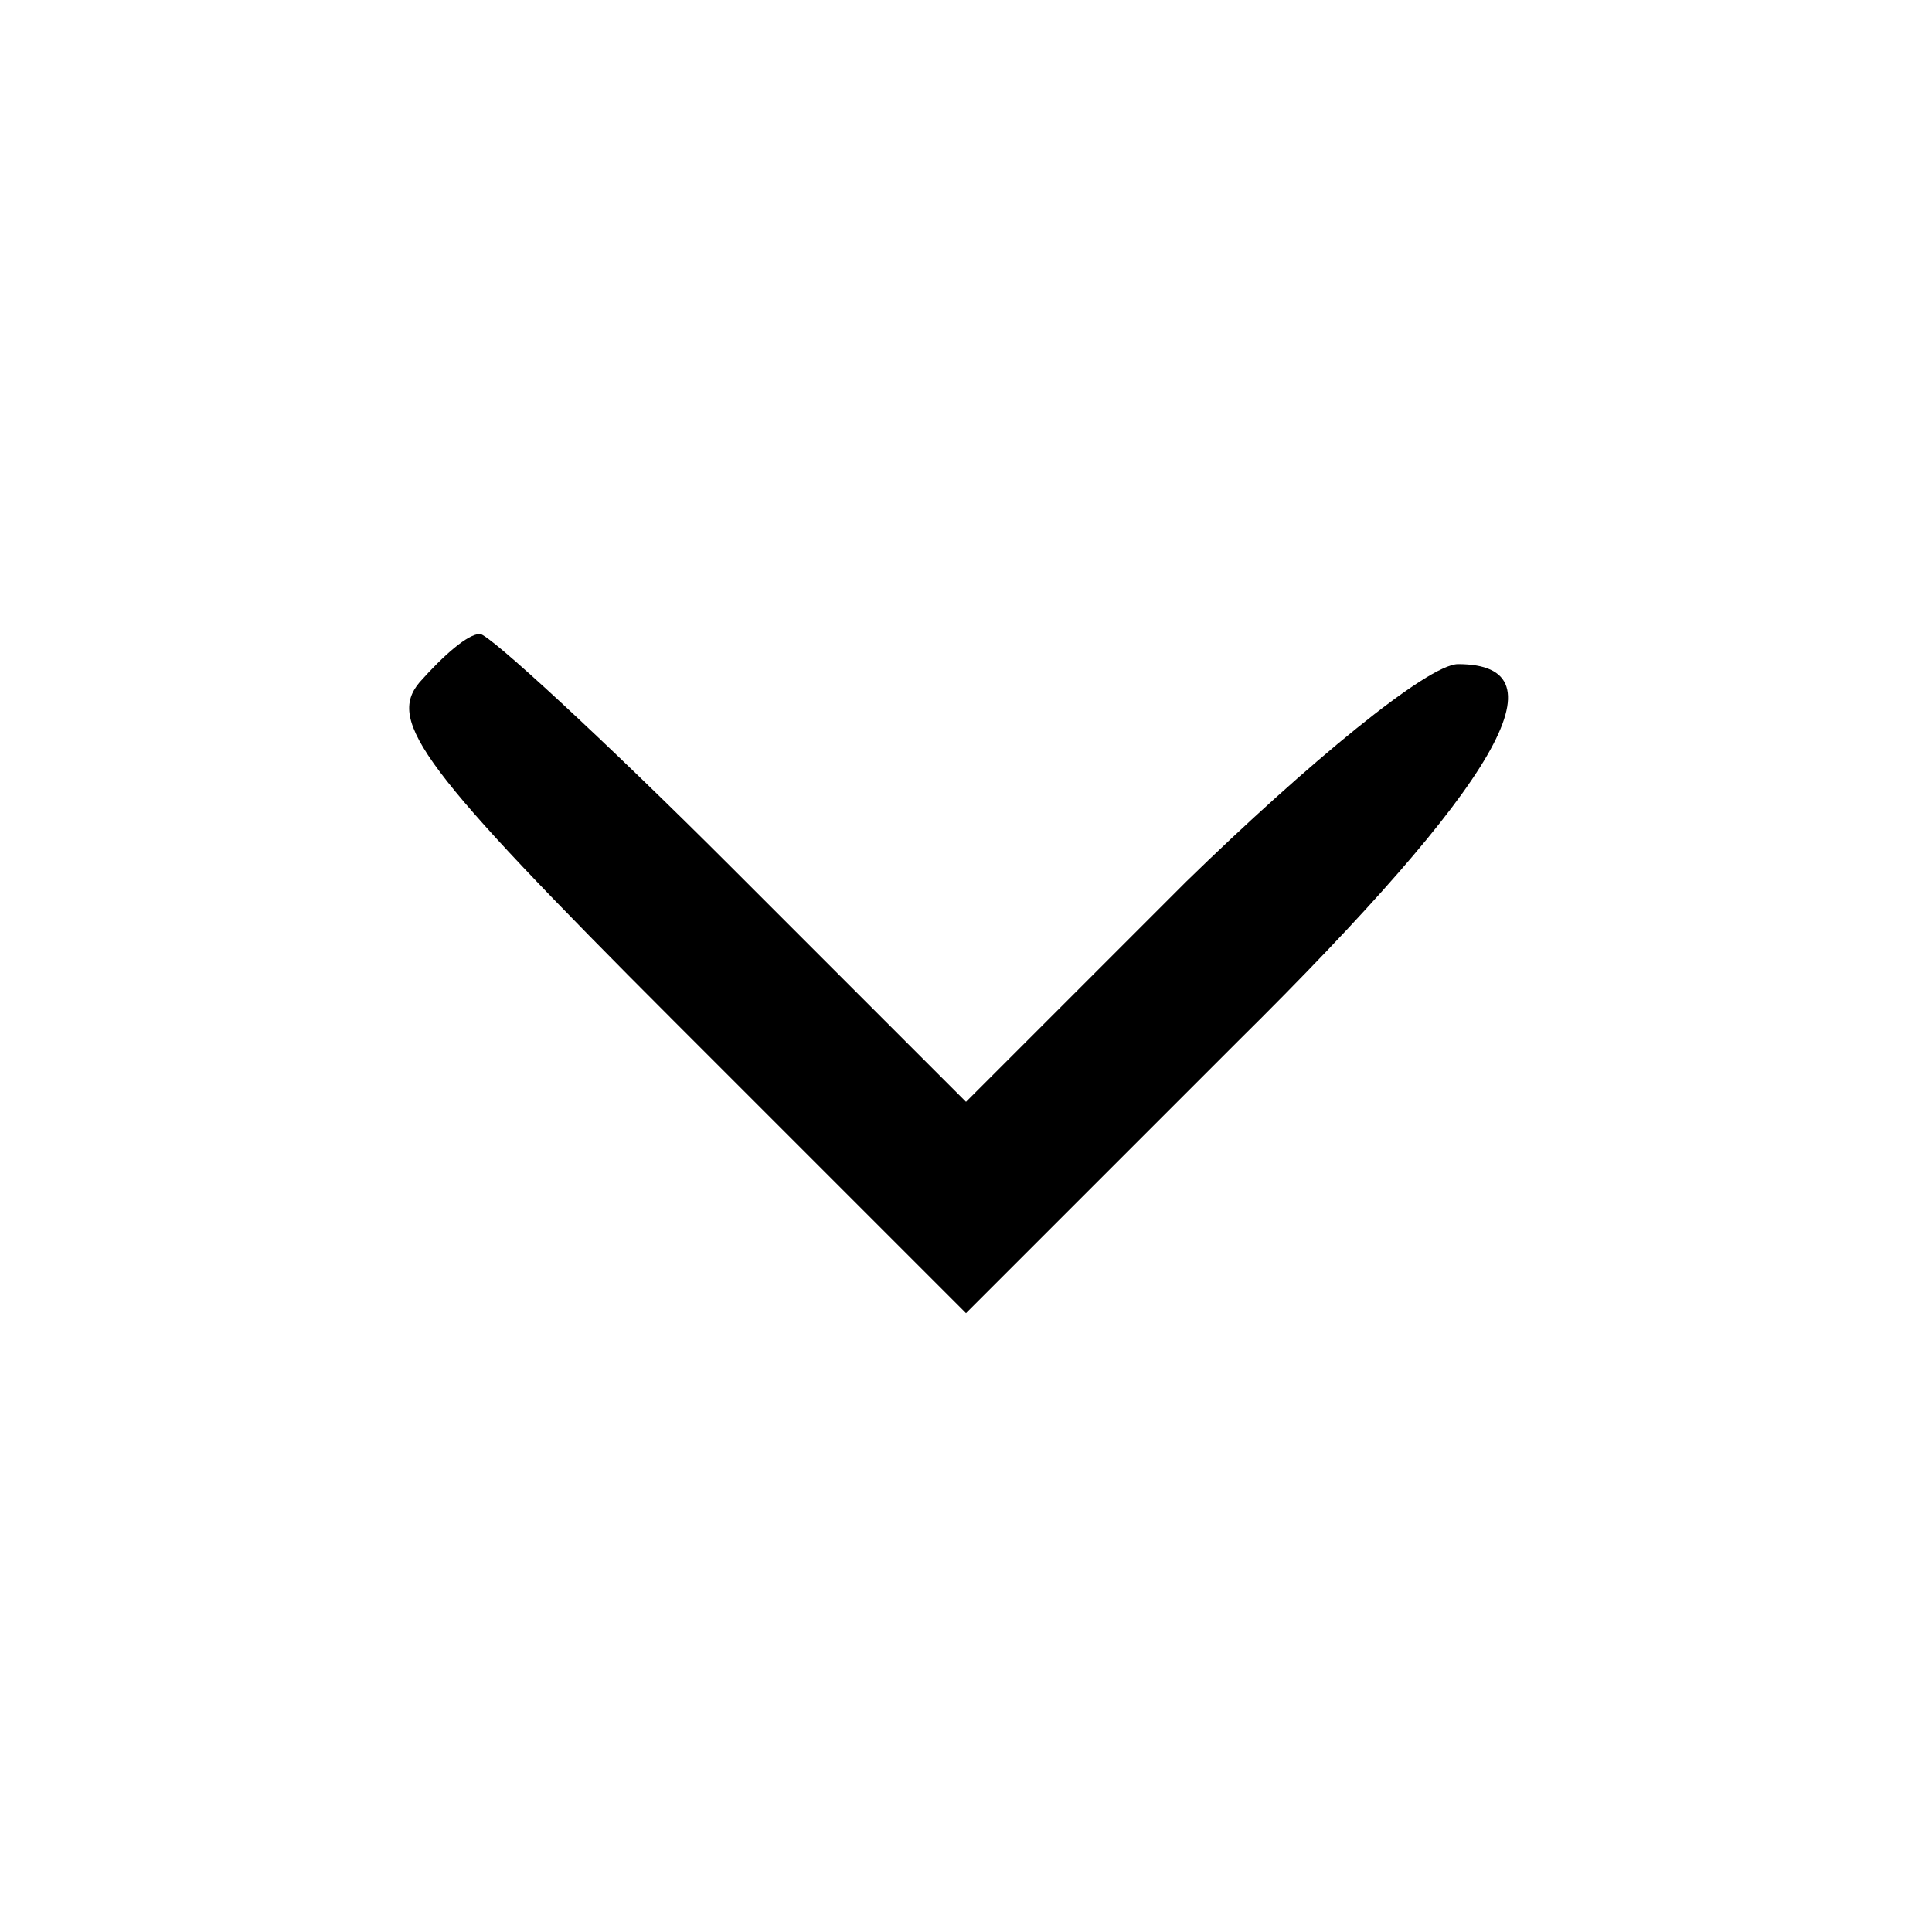 <?xml version="1.0" standalone="no"?>
<!DOCTYPE svg PUBLIC "-//W3C//DTD SVG 20010904//EN"
 "http://www.w3.org/TR/2001/REC-SVG-20010904/DTD/svg10.dtd">
<svg version="1.0" xmlns="http://www.w3.org/2000/svg"
 width="64pt" height="64pt" viewBox="0 0 64 64"
 preserveAspectRatio="xMidYMid meet">

<g transform="translate(0,64) scale(0.1,-0.1)"
fill="#000000" stroke="none">
<path d="M139 414 c-11 -13 1 -29 84 -112 l97 -97 90 90 c87 86 109 125 73
125 -10 0 -50 -33 -90 -72 l-73 -73 -78 78 c-42 42 -80 77 -83 77 -4 0 -12 -7
-20 -16z"/>
</g>
</svg>
